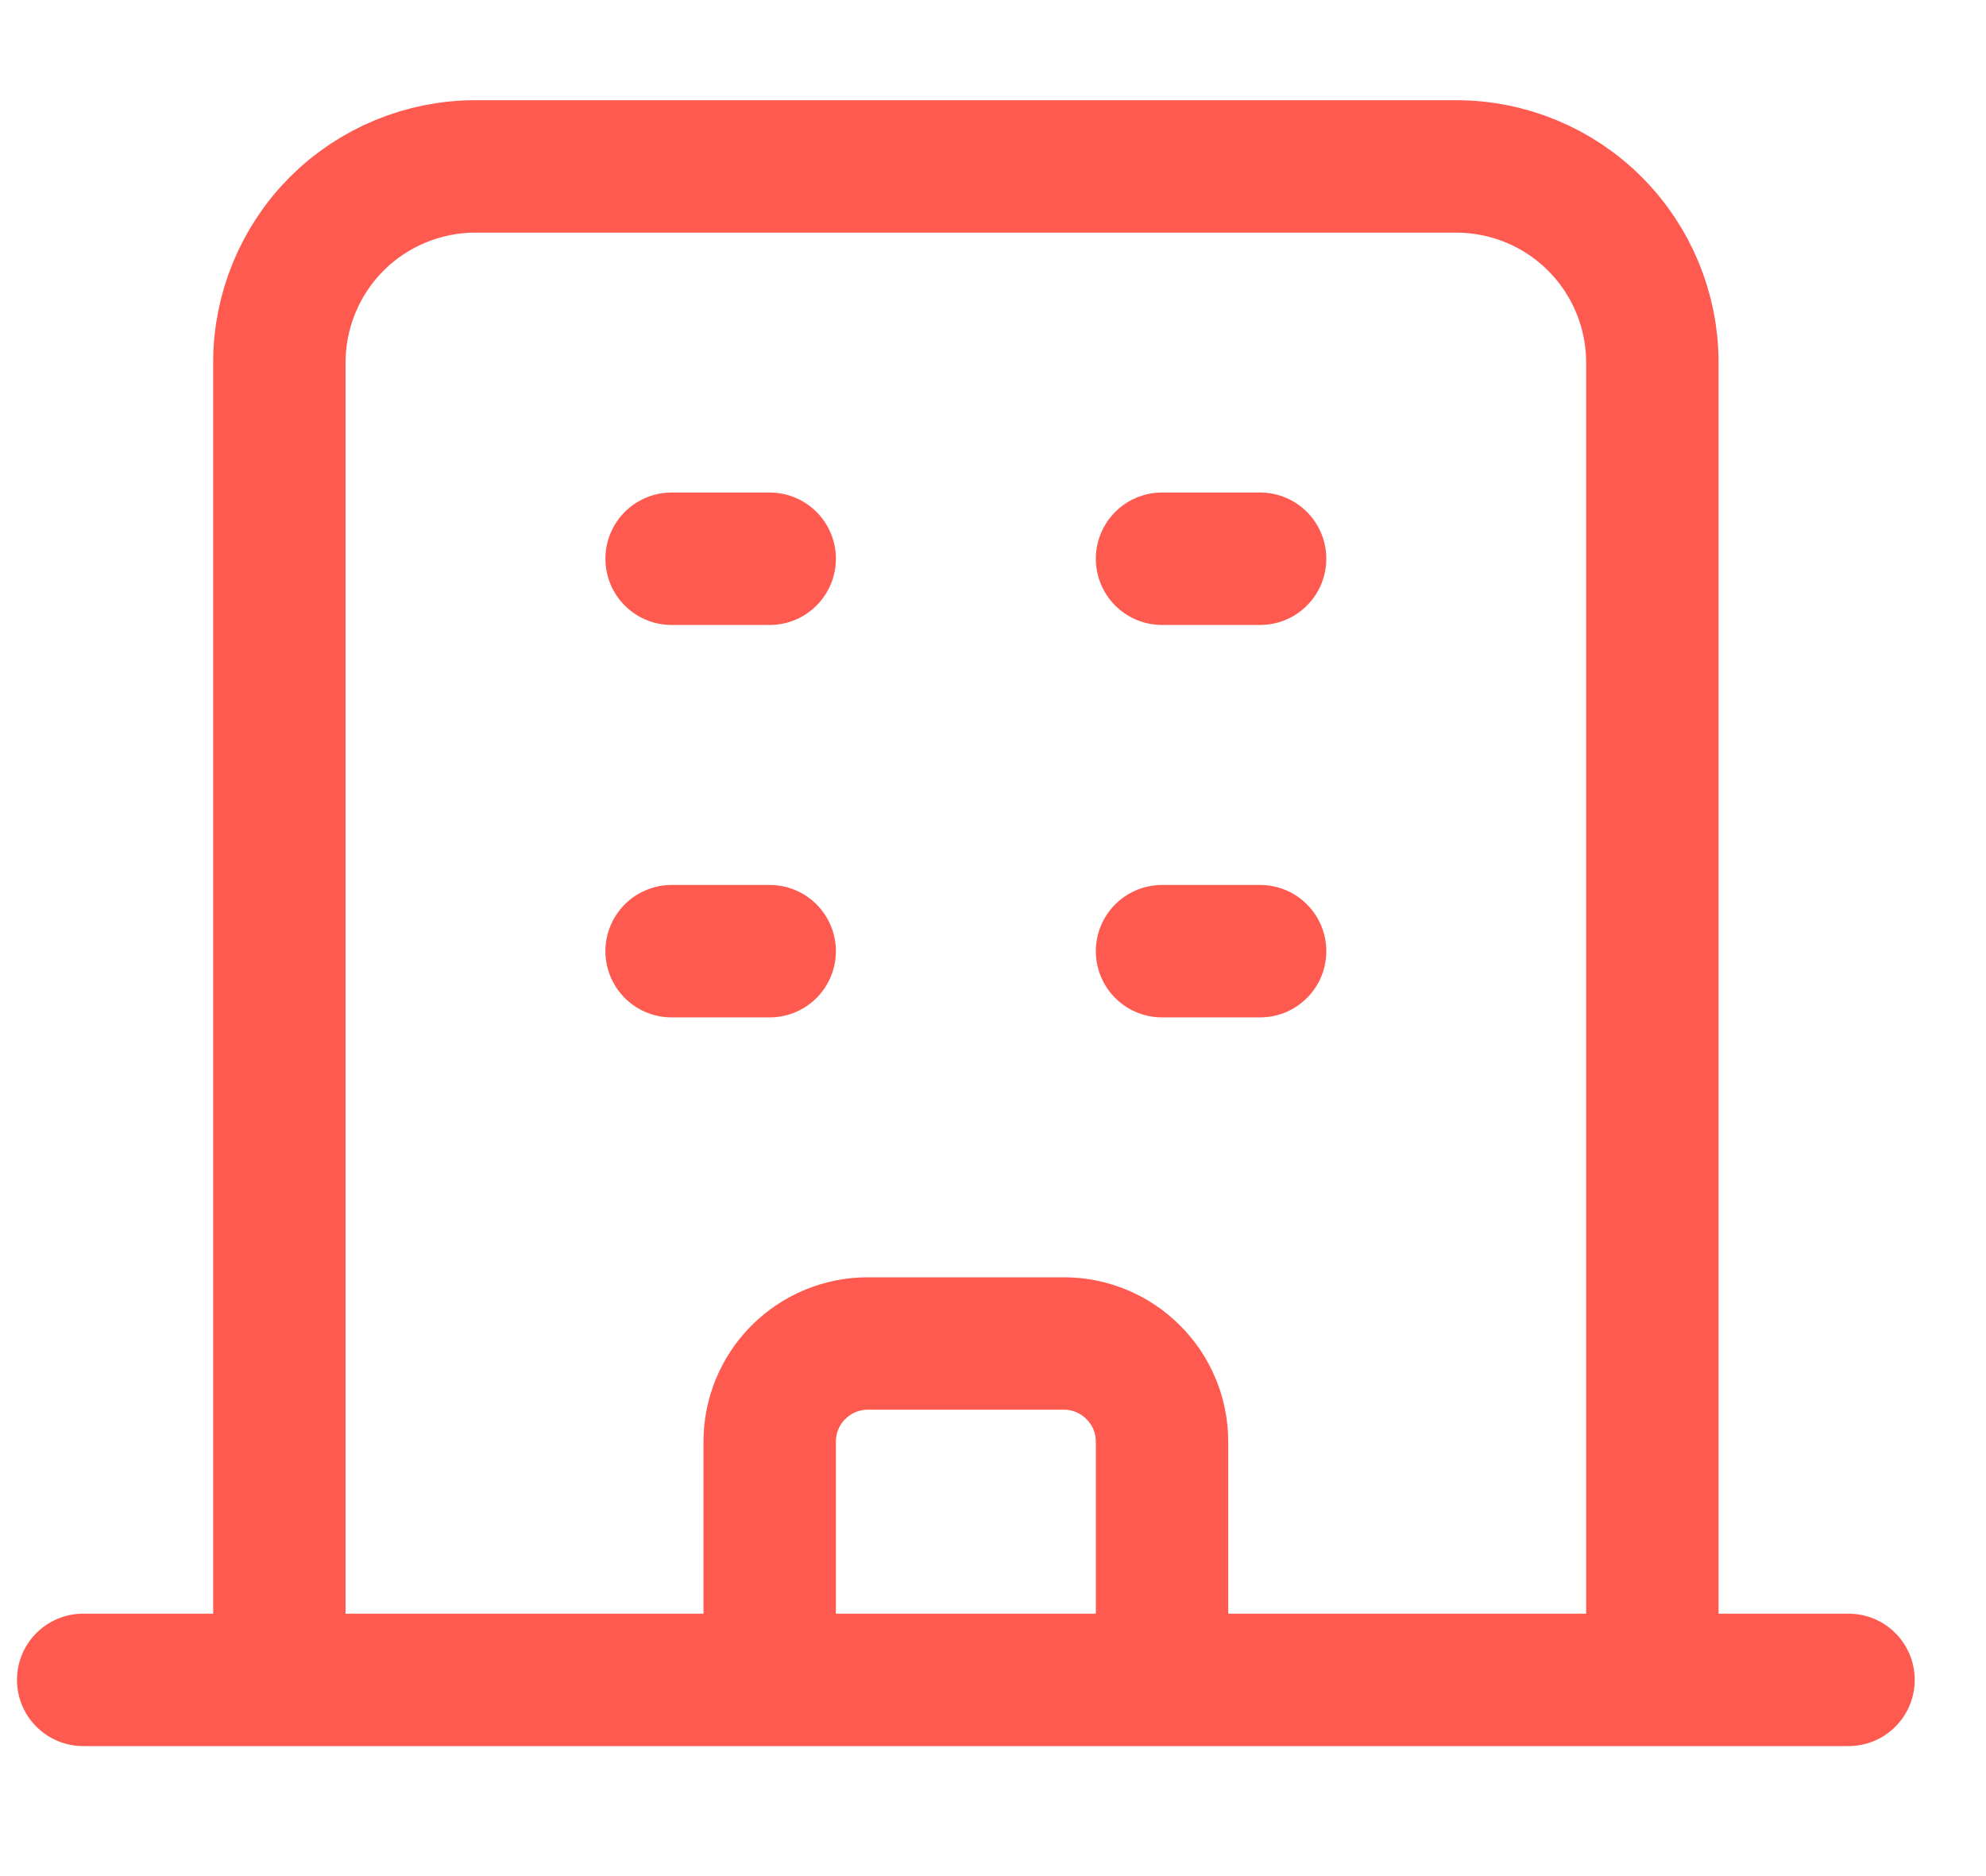 <svg width="18" height="17" viewBox="0 0 18 17" fill="none" xmlns="http://www.w3.org/2000/svg">
<path d="M14.976 15.222V3.285C14.976 2.814 14.789 2.362 14.455 2.028C14.122 1.695 13.67 1.508 13.198 1.508H4.309C3.838 1.508 3.386 1.695 3.052 2.028C2.719 2.362 2.532 2.814 2.532 3.285V15.222M14.976 15.222H2.532M14.976 15.222H16.754M14.976 15.222H10.532M2.532 15.222H0.754M2.532 15.222H6.976M10.532 15.222V13.063C10.532 12.827 10.438 12.601 10.271 12.435C10.105 12.268 9.879 12.174 9.643 12.174H7.865C7.629 12.174 7.403 12.268 7.236 12.435C7.07 12.601 6.976 12.827 6.976 13.063V15.222M10.532 15.222H6.976M6.087 5.063H6.976M6.087 8.619H6.976M10.532 5.063H11.421M10.532 8.619H11.421" stroke="#FF5A50" stroke-width="1.2" stroke-linecap="round" stroke-linejoin="round"/>
</svg>
